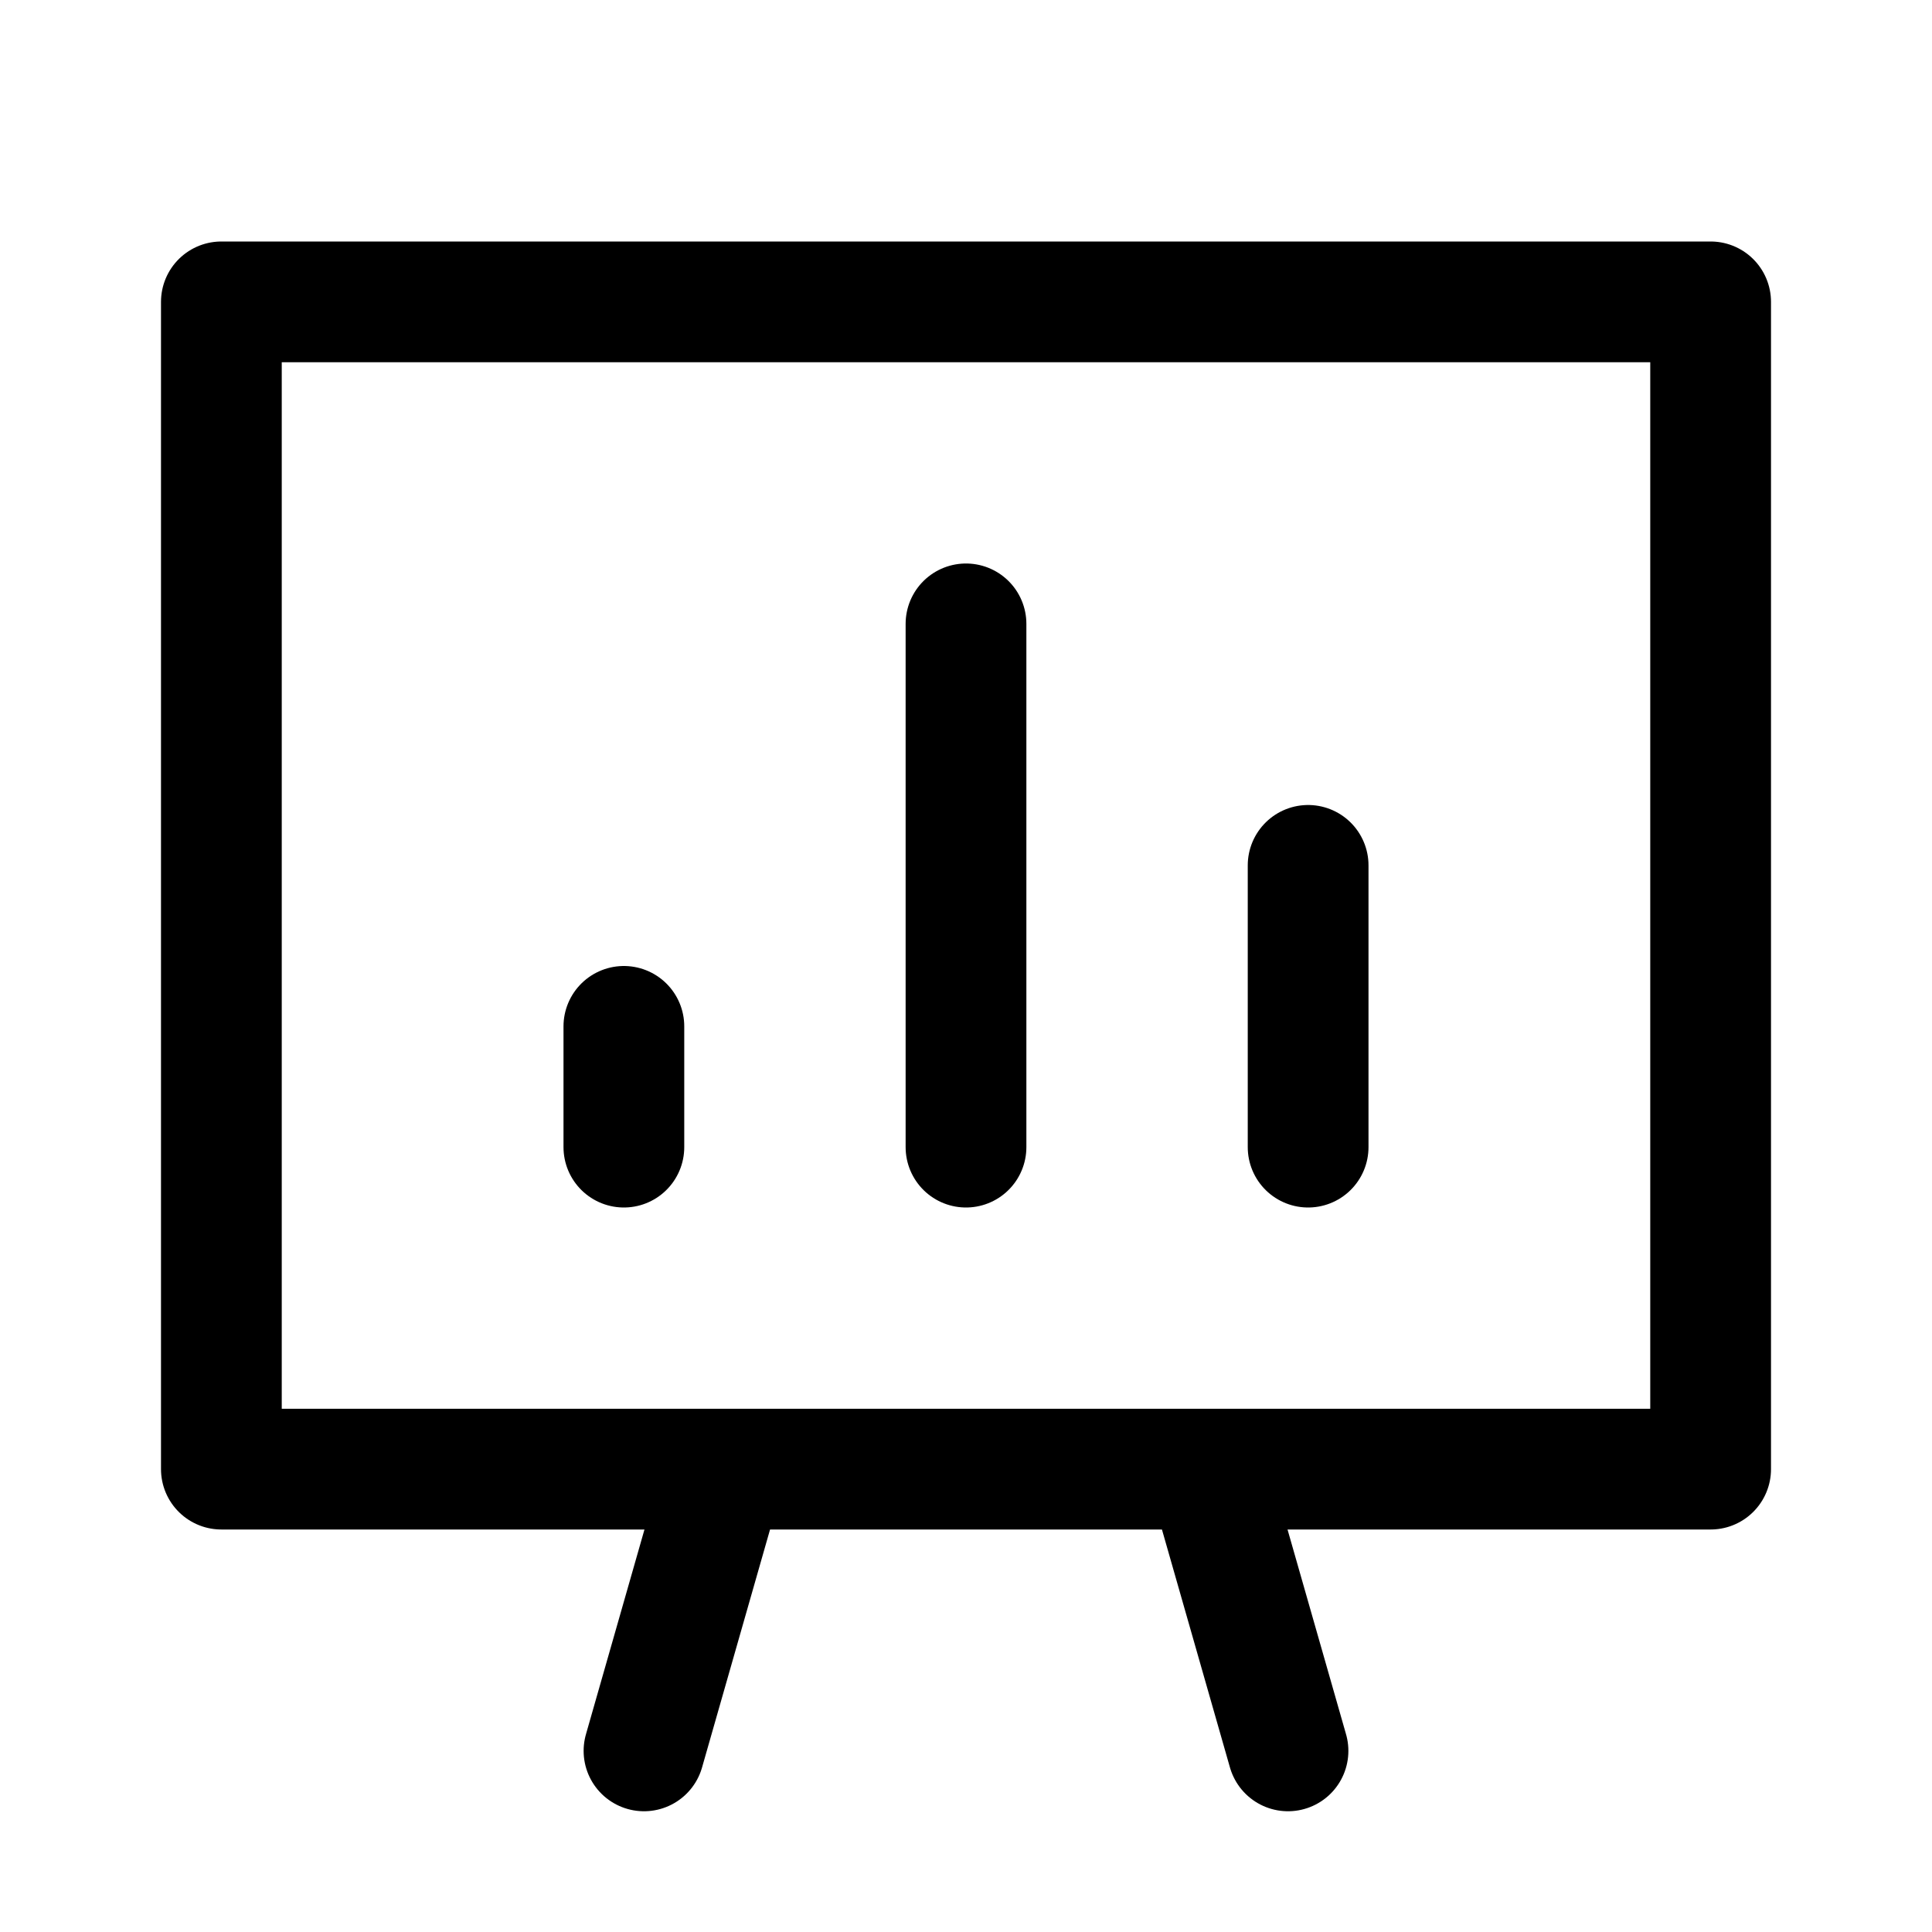 <svg width="24" height="24" viewBox="0 0 24 24" fill="none" xmlns="http://www.w3.org/2000/svg">
<path d="M16 21.75L15.143 18.751M8 21.75L8.857 18.751M7.75 12.75V14.25M12 7.75V14.25M16.25 10.75V14.25M21.25 3.75V18.25H2.75V3.75H21.25Z" stroke="currentColor" stroke-width="1.5" stroke-linecap="round" stroke-linejoin="round"/>
</svg>
